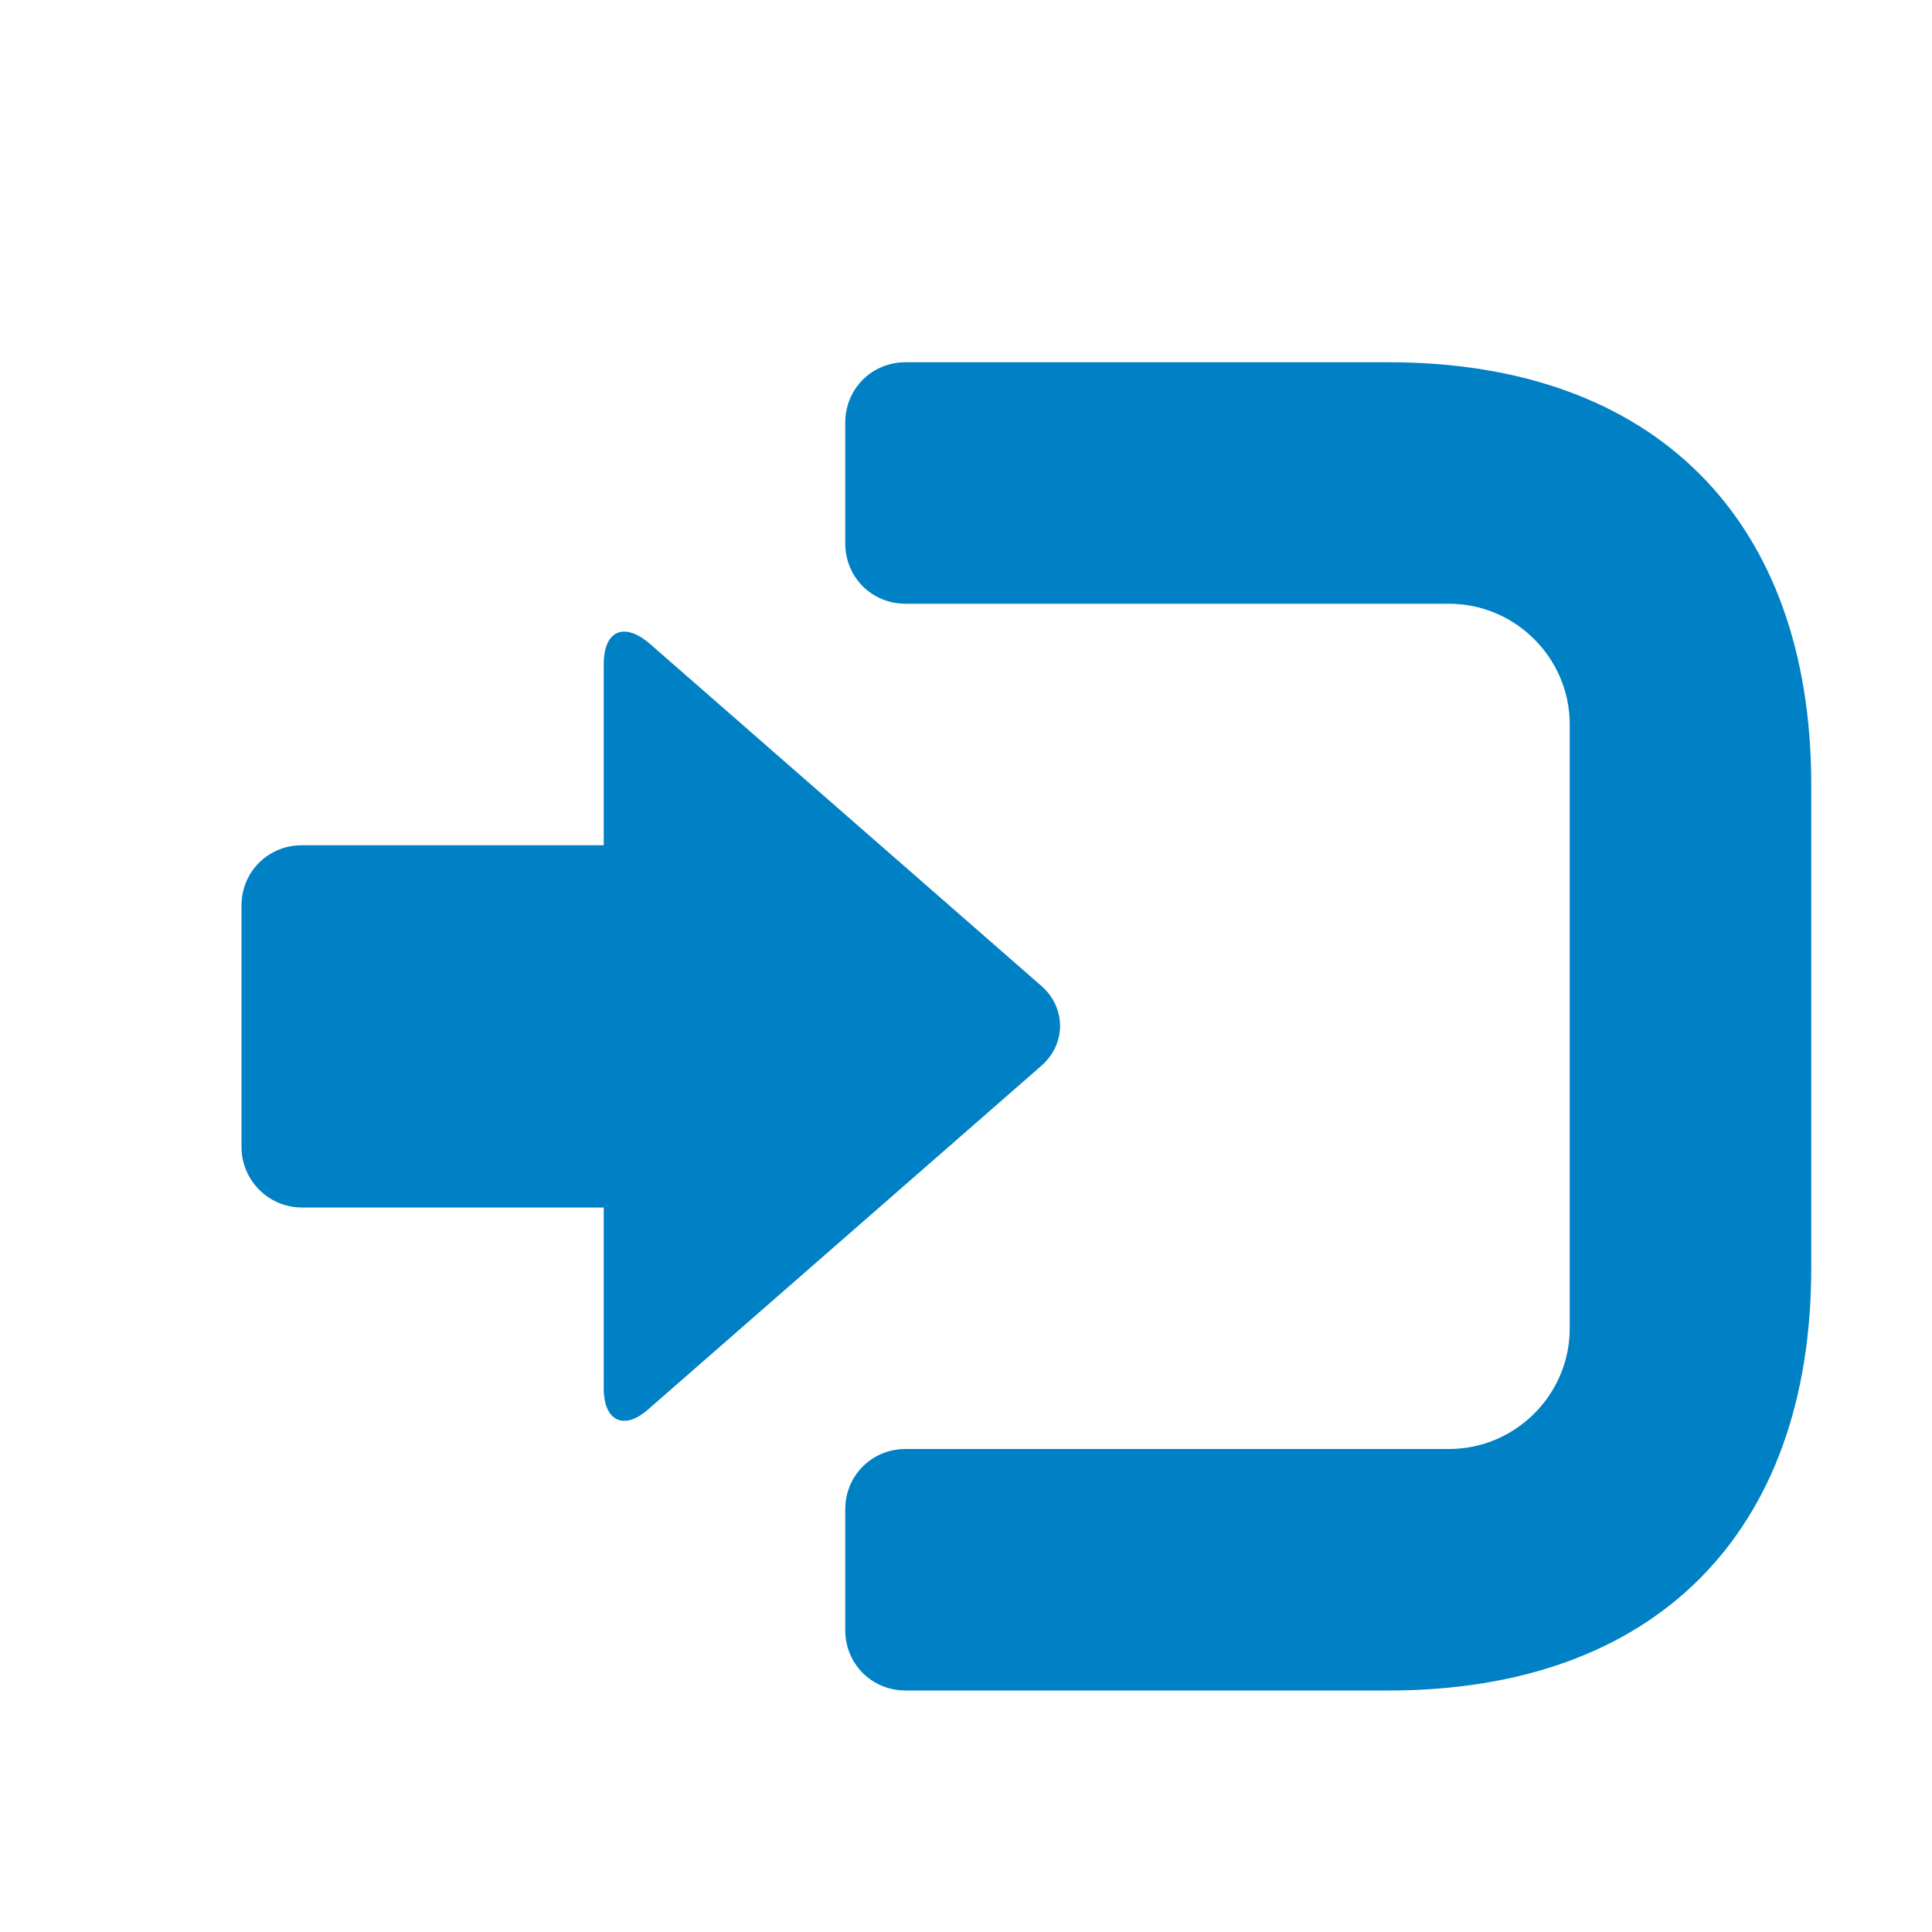 <svg xmlns="http://www.w3.org/2000/svg" viewBox="0 0 16 16" width="16" height="16">
<cis-name>log-in</cis-name>
<cis-semantic>primary</cis-semantic>
<path fill="#0080C5" d="M8.62,8.83l-3.25,2.84C5.17,11.85,5,11.77,5,11.5V10H2.5C2.22,10,2,9.77,2,9.5v-2C2,7.22,2.22,7,2.5,7H5V5.5
	c0-0.28,0.17-0.35,0.38-0.17l3.25,2.84C8.83,8.35,8.83,8.65,8.62,8.83z M11.5,3h-4C7.22,3,7,3.22,7,3.5v1C7,4.78,7.22,5,7.5,5H12
	c0.55,0,1,0.45,1,1v5c0,0.55-0.45,1-1,1H7.5C7.22,12,7,12.22,7,12.5v1C7,13.78,7.22,14,7.5,14h4c2.2,0,3.5-1.3,3.5-3.5v-4
	C15,4.3,13.7,3,11.5,3z"/>
</svg>
